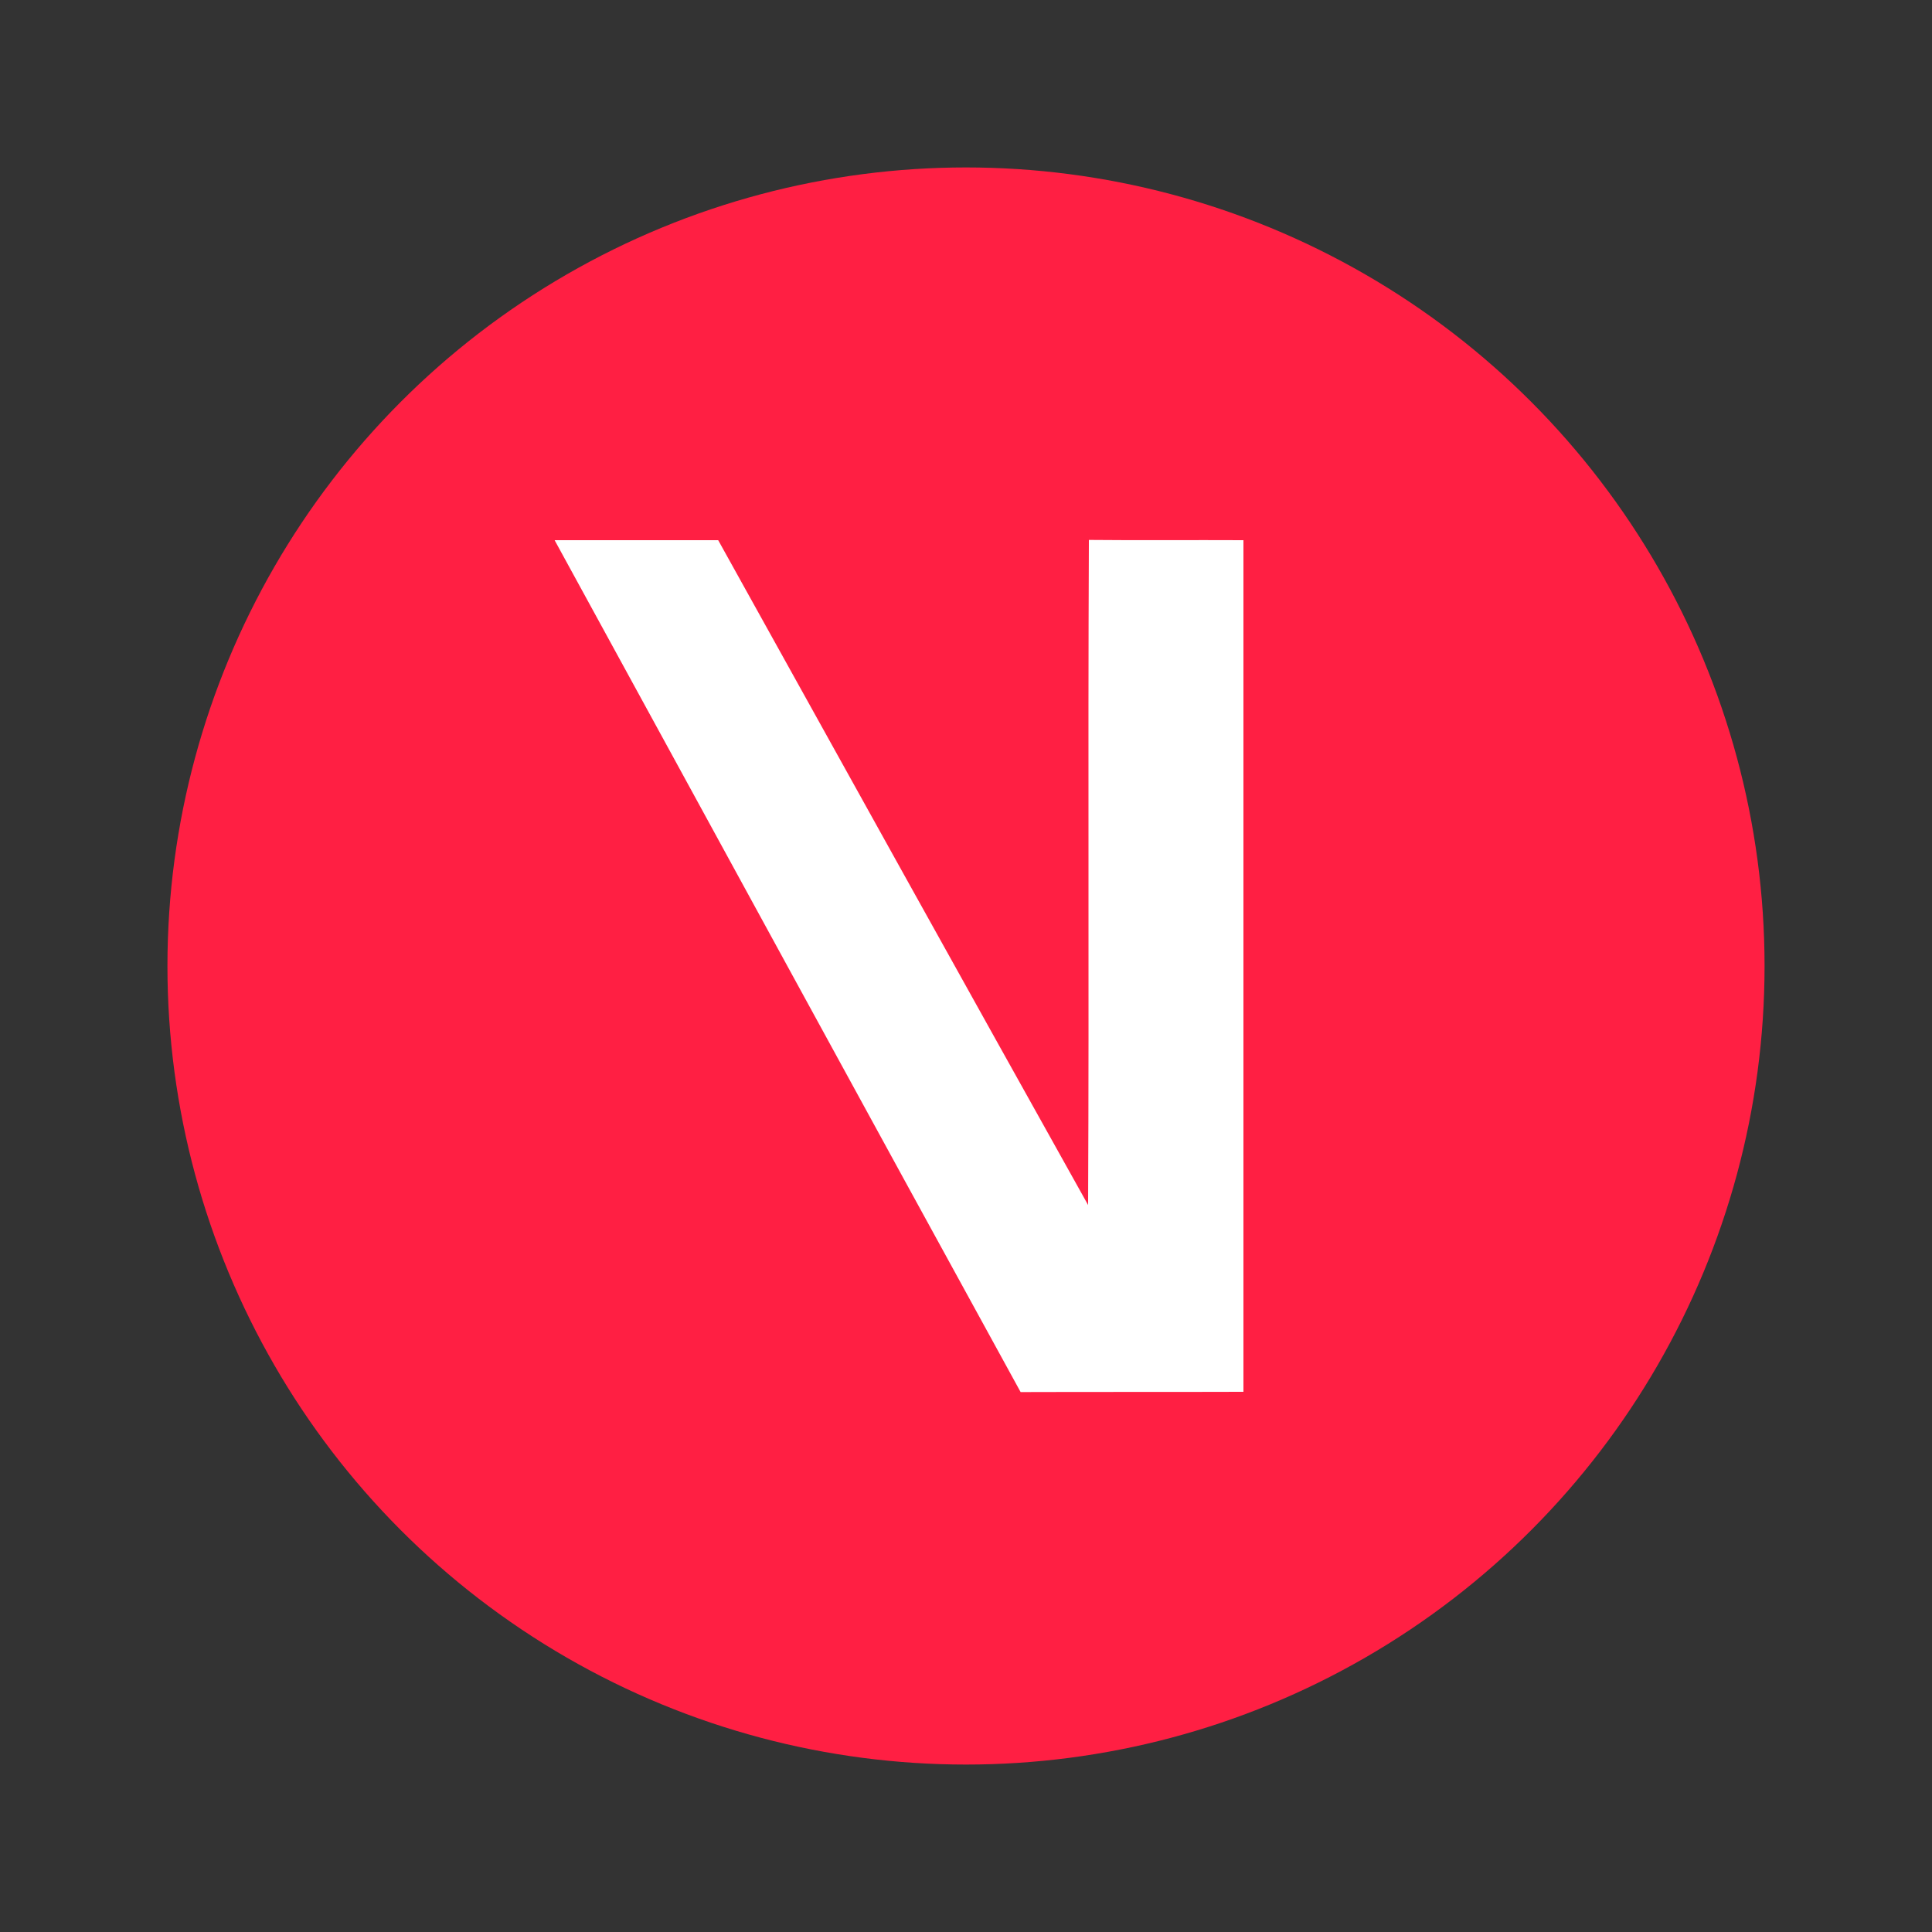<?xml version="1.0" encoding="UTF-8"?>
<!DOCTYPE svg PUBLIC "-//W3C//DTD SVG 1.1//EN" "http://www.w3.org/Graphics/SVG/1.1/DTD/svg11.dtd">
<!-- Creator: CorelDRAW X7 -->
<svg xmlns="http://www.w3.org/2000/svg" xml:space="preserve" width="7.5in" height="7.5in" version="1.1" style="shape-rendering:geometricPrecision; text-rendering:geometricPrecision; image-rendering:optimizeQuality; fill-rule:evenodd; clip-rule:evenodd"
viewBox="0 0 7500 7500"
 xmlns:xlink="http://www.w3.org/1999/xlink">
 <rect x="0" y="0" width="7500" height="7500" fill="#333333" stroke="none"/>
 <defs>
  <style type="text/css">
   <![CDATA[
    .fil0 {fill:none}
    .fil1 {fill:#FF1F43}
    .fil2 {fill:white;fill-rule:nonzero}
   ]]>
  </style>
 </defs>
 <g id="Layer_x0020_1">
  <rect class="fil0" width="7500" height="7500"/>
  <g id="_2081109543936">
   <circle class="fil1" cx="3750" cy="3750" r="3100"/>
   <path class="fil2" d="M2153 2097c212,0 423,0 635,0 478,861 956,1722 1436,2581 4,-860 -1,-1721 3,-2582 200,2 399,0 600,1 0,1102 0,2204 0,3306 -289,1 -577,0 -865,1 -605,-1102 -1206,-2205 -1809,-3307z"/>
  </g>
 </g>
</svg>
